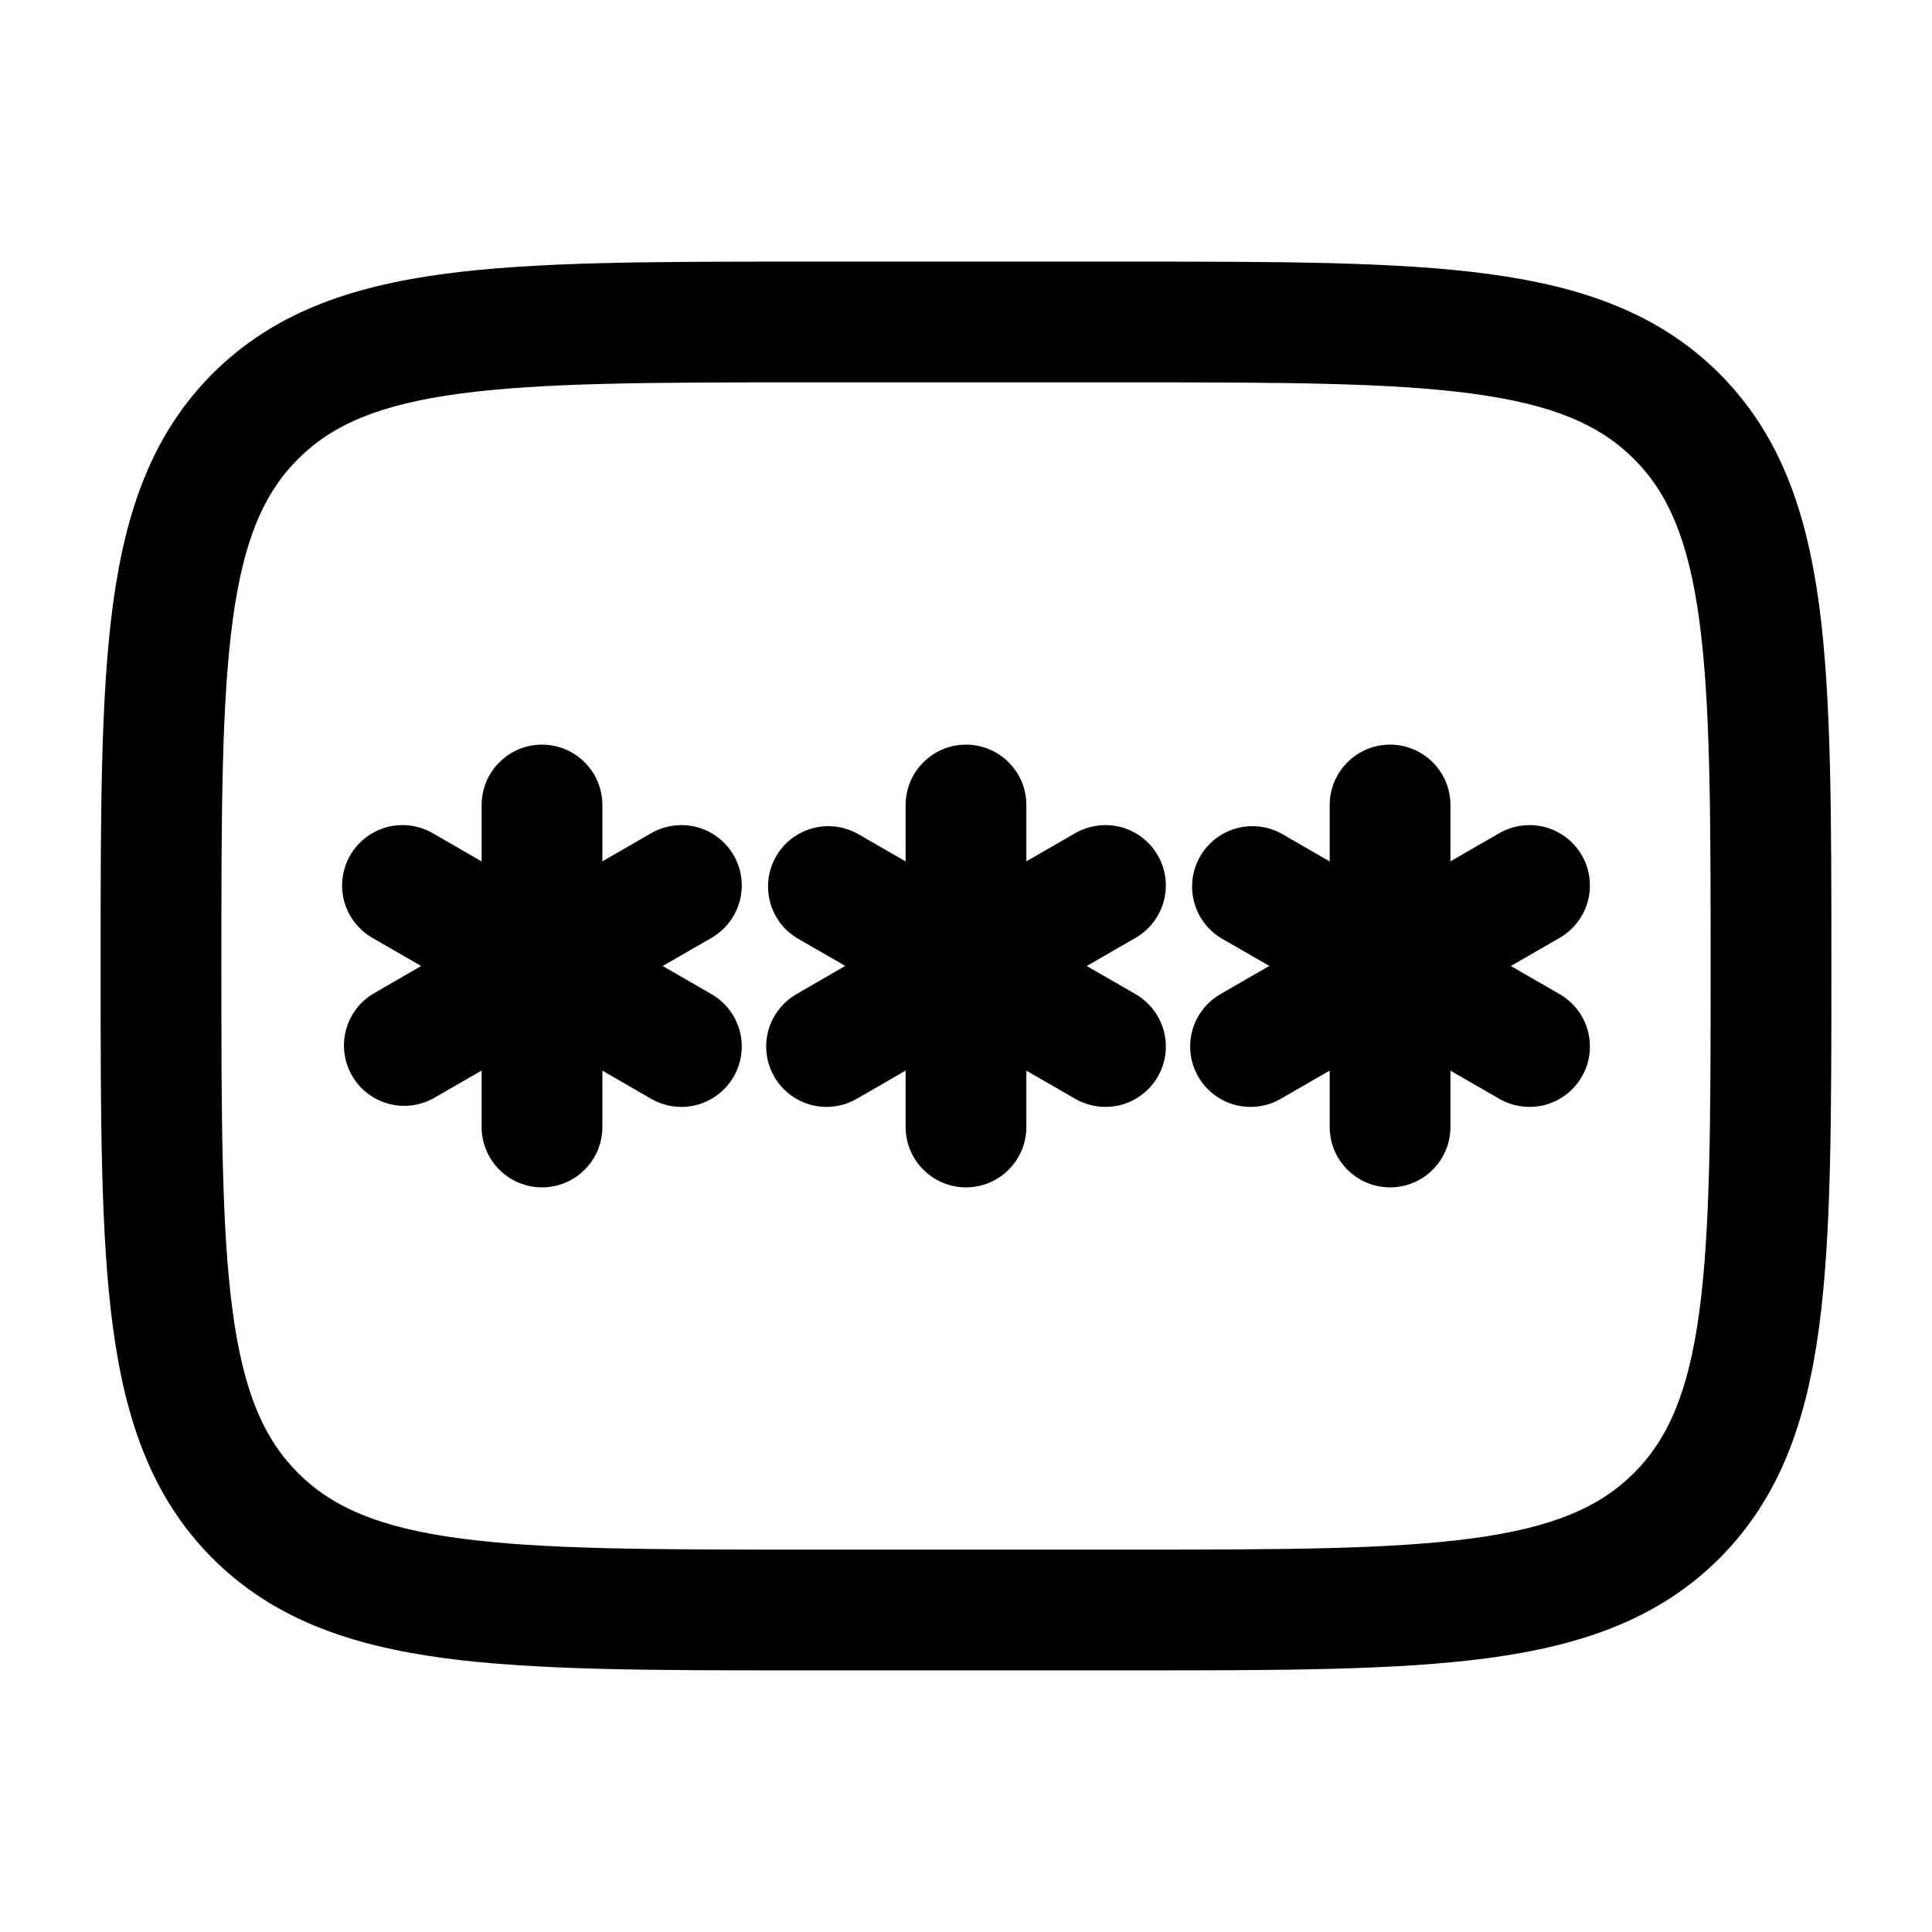 <svg width="24" height="24" viewBox="0 0 24 24" fill="none" xmlns="http://www.w3.org/2000/svg">
<path d="M12.75 10C12.75 9.801 12.671 9.61 12.53 9.47C12.39 9.329 12.199 9.25 12 9.25C11.801 9.25 11.61 9.329 11.47 9.47C11.329 9.61 11.25 9.801 11.25 10V10.701L10.643 10.351C10.471 10.26 10.271 10.238 10.084 10.292C9.897 10.345 9.738 10.469 9.641 10.638C9.544 10.806 9.516 11.006 9.563 11.194C9.61 11.383 9.728 11.546 9.893 11.649L10.5 11.999L9.893 12.35C9.721 12.45 9.595 12.613 9.543 12.806C9.492 12.998 9.519 13.203 9.618 13.375C9.718 13.547 9.881 13.673 10.074 13.725C10.266 13.776 10.471 13.749 10.643 13.65L11.25 13.299V14C11.25 14.199 11.329 14.39 11.47 14.53C11.61 14.671 11.801 14.75 12 14.75C12.199 14.75 12.39 14.671 12.53 14.53C12.671 14.39 12.75 14.199 12.75 14V13.3L13.357 13.65C13.529 13.749 13.734 13.776 13.927 13.725C14.119 13.673 14.283 13.547 14.382 13.375C14.482 13.203 14.508 12.998 14.457 12.806C14.405 12.613 14.279 12.45 14.107 12.35L13.5 12L14.107 11.65C14.279 11.55 14.405 11.387 14.457 11.194C14.508 11.002 14.482 10.797 14.382 10.625C14.283 10.453 14.119 10.327 13.927 10.275C13.734 10.224 13.529 10.251 13.357 10.35L12.75 10.7V10ZM6.733 9.25C6.932 9.25 7.123 9.329 7.263 9.47C7.404 9.61 7.483 9.801 7.483 10V10.7L8.089 10.35C8.261 10.251 8.466 10.224 8.659 10.275C8.851 10.327 9.015 10.453 9.114 10.625C9.214 10.797 9.24 11.002 9.189 11.194C9.137 11.387 9.011 11.55 8.839 11.65L8.232 12L8.839 12.35C8.924 12.399 8.999 12.465 9.059 12.543C9.119 12.621 9.163 12.71 9.189 12.806C9.214 12.901 9.221 13 9.208 13.098C9.195 13.195 9.163 13.29 9.114 13.375C9.065 13.46 8.999 13.535 8.921 13.595C8.843 13.655 8.754 13.699 8.659 13.725C8.563 13.75 8.464 13.757 8.366 13.744C8.269 13.731 8.174 13.699 8.089 13.65L7.483 13.3V14C7.483 14.199 7.404 14.39 7.263 14.53C7.123 14.671 6.932 14.75 6.733 14.75C6.534 14.75 6.343 14.671 6.203 14.53C6.062 14.39 5.983 14.199 5.983 14V13.299L5.375 13.649C5.203 13.74 5.003 13.762 4.816 13.708C4.629 13.655 4.47 13.531 4.373 13.362C4.276 13.194 4.248 12.994 4.295 12.806C4.342 12.617 4.46 12.454 4.625 12.351L5.232 12L4.625 11.65C4.54 11.601 4.465 11.535 4.405 11.457C4.345 11.379 4.301 11.29 4.275 11.194C4.25 11.099 4.243 11 4.256 10.902C4.269 10.805 4.301 10.71 4.35 10.625C4.399 10.54 4.465 10.465 4.543 10.405C4.621 10.345 4.71 10.301 4.806 10.275C4.901 10.25 5 10.243 5.098 10.256C5.195 10.269 5.29 10.301 5.375 10.35L5.983 10.701V10C5.983 9.801 6.062 9.61 6.203 9.47C6.343 9.329 6.534 9.25 6.733 9.25ZM18.018 10C18.018 9.801 17.939 9.61 17.798 9.47C17.658 9.329 17.467 9.25 17.268 9.25C17.069 9.25 16.878 9.329 16.738 9.47C16.597 9.61 16.518 9.801 16.518 10V10.701L15.911 10.351C15.739 10.26 15.539 10.238 15.352 10.292C15.165 10.345 15.006 10.469 14.909 10.638C14.812 10.806 14.784 11.006 14.831 11.194C14.878 11.383 14.996 11.546 15.161 11.649L15.768 11.999L15.16 12.35C14.988 12.45 14.862 12.613 14.81 12.806C14.759 12.998 14.786 13.203 14.885 13.375C14.985 13.547 15.148 13.673 15.341 13.725C15.533 13.776 15.738 13.749 15.91 13.65L16.518 13.299V14C16.518 14.199 16.597 14.39 16.738 14.53C16.878 14.671 17.069 14.75 17.268 14.75C17.467 14.75 17.658 14.671 17.798 14.53C17.939 14.39 18.018 14.199 18.018 14V13.3L18.625 13.65C18.797 13.749 19.002 13.776 19.195 13.725C19.387 13.673 19.551 13.547 19.65 13.375C19.75 13.203 19.776 12.998 19.725 12.806C19.673 12.613 19.547 12.45 19.375 12.35L18.768 12L19.375 11.65C19.547 11.55 19.673 11.387 19.725 11.194C19.776 11.002 19.75 10.797 19.65 10.625C19.551 10.453 19.387 10.327 19.195 10.275C19.002 10.224 18.797 10.251 18.625 10.35L18.018 10.7V10Z" fill="currentColor"/>
<path fill-rule="evenodd" clip-rule="evenodd" d="M9.944 3.25C8.106 3.25 6.65 3.25 5.511 3.403C4.339 3.561 3.39 3.893 2.641 4.641C1.893 5.39 1.561 6.339 1.403 7.511C1.25 8.651 1.25 10.106 1.25 11.944V12.056C1.25 13.894 1.25 15.35 1.403 16.489C1.561 17.661 1.893 18.61 2.641 19.359C3.39 20.107 4.339 20.439 5.511 20.597C6.651 20.75 8.106 20.75 9.944 20.75H14.056C15.894 20.75 17.35 20.75 18.489 20.597C19.661 20.439 20.61 20.107 21.359 19.359C22.107 18.61 22.439 17.661 22.597 16.489C22.75 15.349 22.75 13.894 22.75 12.056V11.944C22.75 10.106 22.75 8.65 22.597 7.511C22.439 6.339 22.107 5.39 21.359 4.641C20.61 3.893 19.661 3.561 18.489 3.403C17.349 3.25 15.894 3.25 14.056 3.25H9.944ZM3.702 5.702C4.125 5.279 4.705 5.025 5.711 4.89C6.739 4.752 8.093 4.75 10 4.75H14C15.907 4.75 17.262 4.752 18.29 4.89C19.295 5.025 19.875 5.279 20.298 5.702C20.721 6.125 20.975 6.705 21.11 7.711C21.248 8.739 21.25 10.093 21.25 12C21.25 13.907 21.248 15.262 21.11 16.29C20.975 17.295 20.721 17.875 20.298 18.298C19.875 18.721 19.295 18.975 18.289 19.11C17.262 19.248 15.907 19.25 14 19.25H10C8.093 19.25 6.739 19.248 5.71 19.11C4.705 18.975 4.125 18.721 3.702 18.298C3.279 17.875 3.025 17.295 2.89 16.289C2.752 15.261 2.75 13.907 2.75 12C2.75 10.093 2.752 8.739 2.89 7.71C3.025 6.705 3.279 6.125 3.702 5.702Z" fill="currentColor"/>
</svg>
